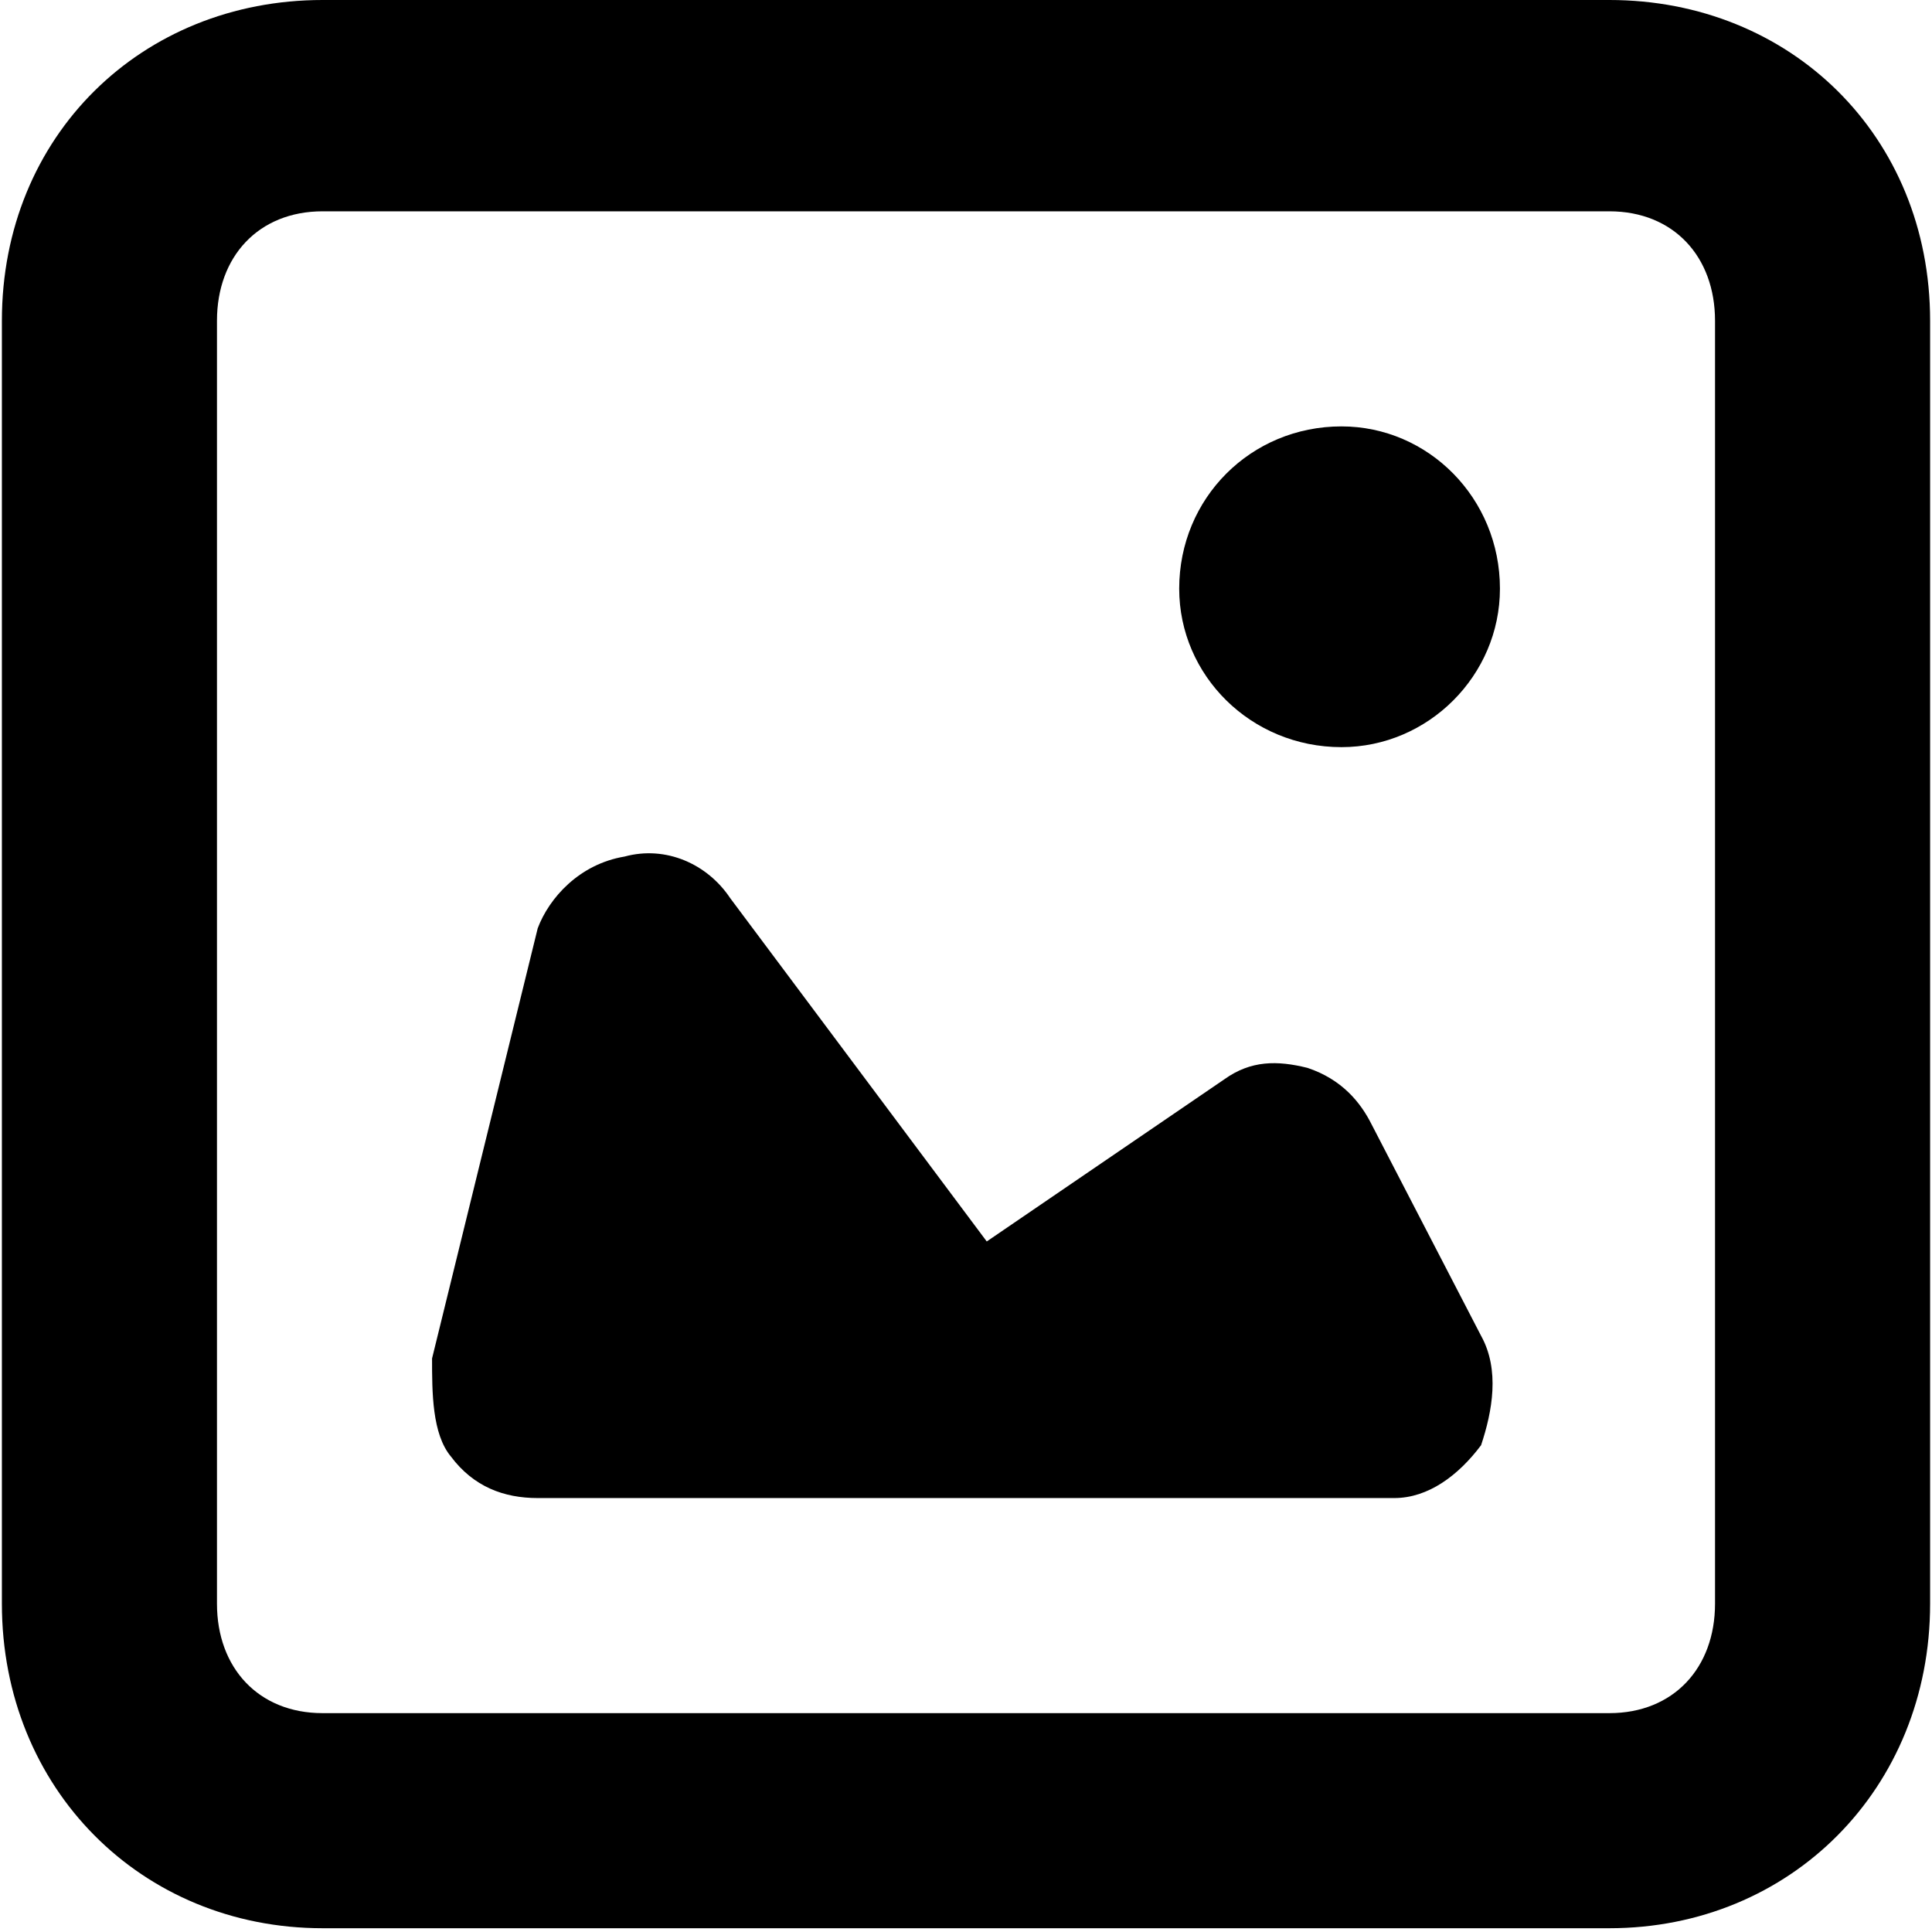 <svg xmlns="http://www.w3.org/2000/svg" viewBox="0 0 512 512">
	<path d="M426.5 0c48 0 85 36 85 85v340c0 49-37 86-85 86h-341c-48 0-85-37-85-86V85c0-49 37-85 85-85h341zm28 425V85c0-17-11-29-28-29h-341c-17 0-28 12-28 29v340c0 17 11 29 28 29h341c17 0 28-12 28-29zm-99-312c23 0 42 19 42 43 0 23-19 42-42 42-24 0-43-19-43-42 0-24 19-43 43-43zm8 185l29 56c5 9 3 20 0 29-6 8-14 14-23 14h-227c-9 0-17-3-23-11-5-6-5-17-5-26l28-114c3-8 11-17 23-19 11-3 22 2 28 11l68 91 63-43c7-5 14-5 22-3 9 3 14 9 17 15z"/>
</svg>